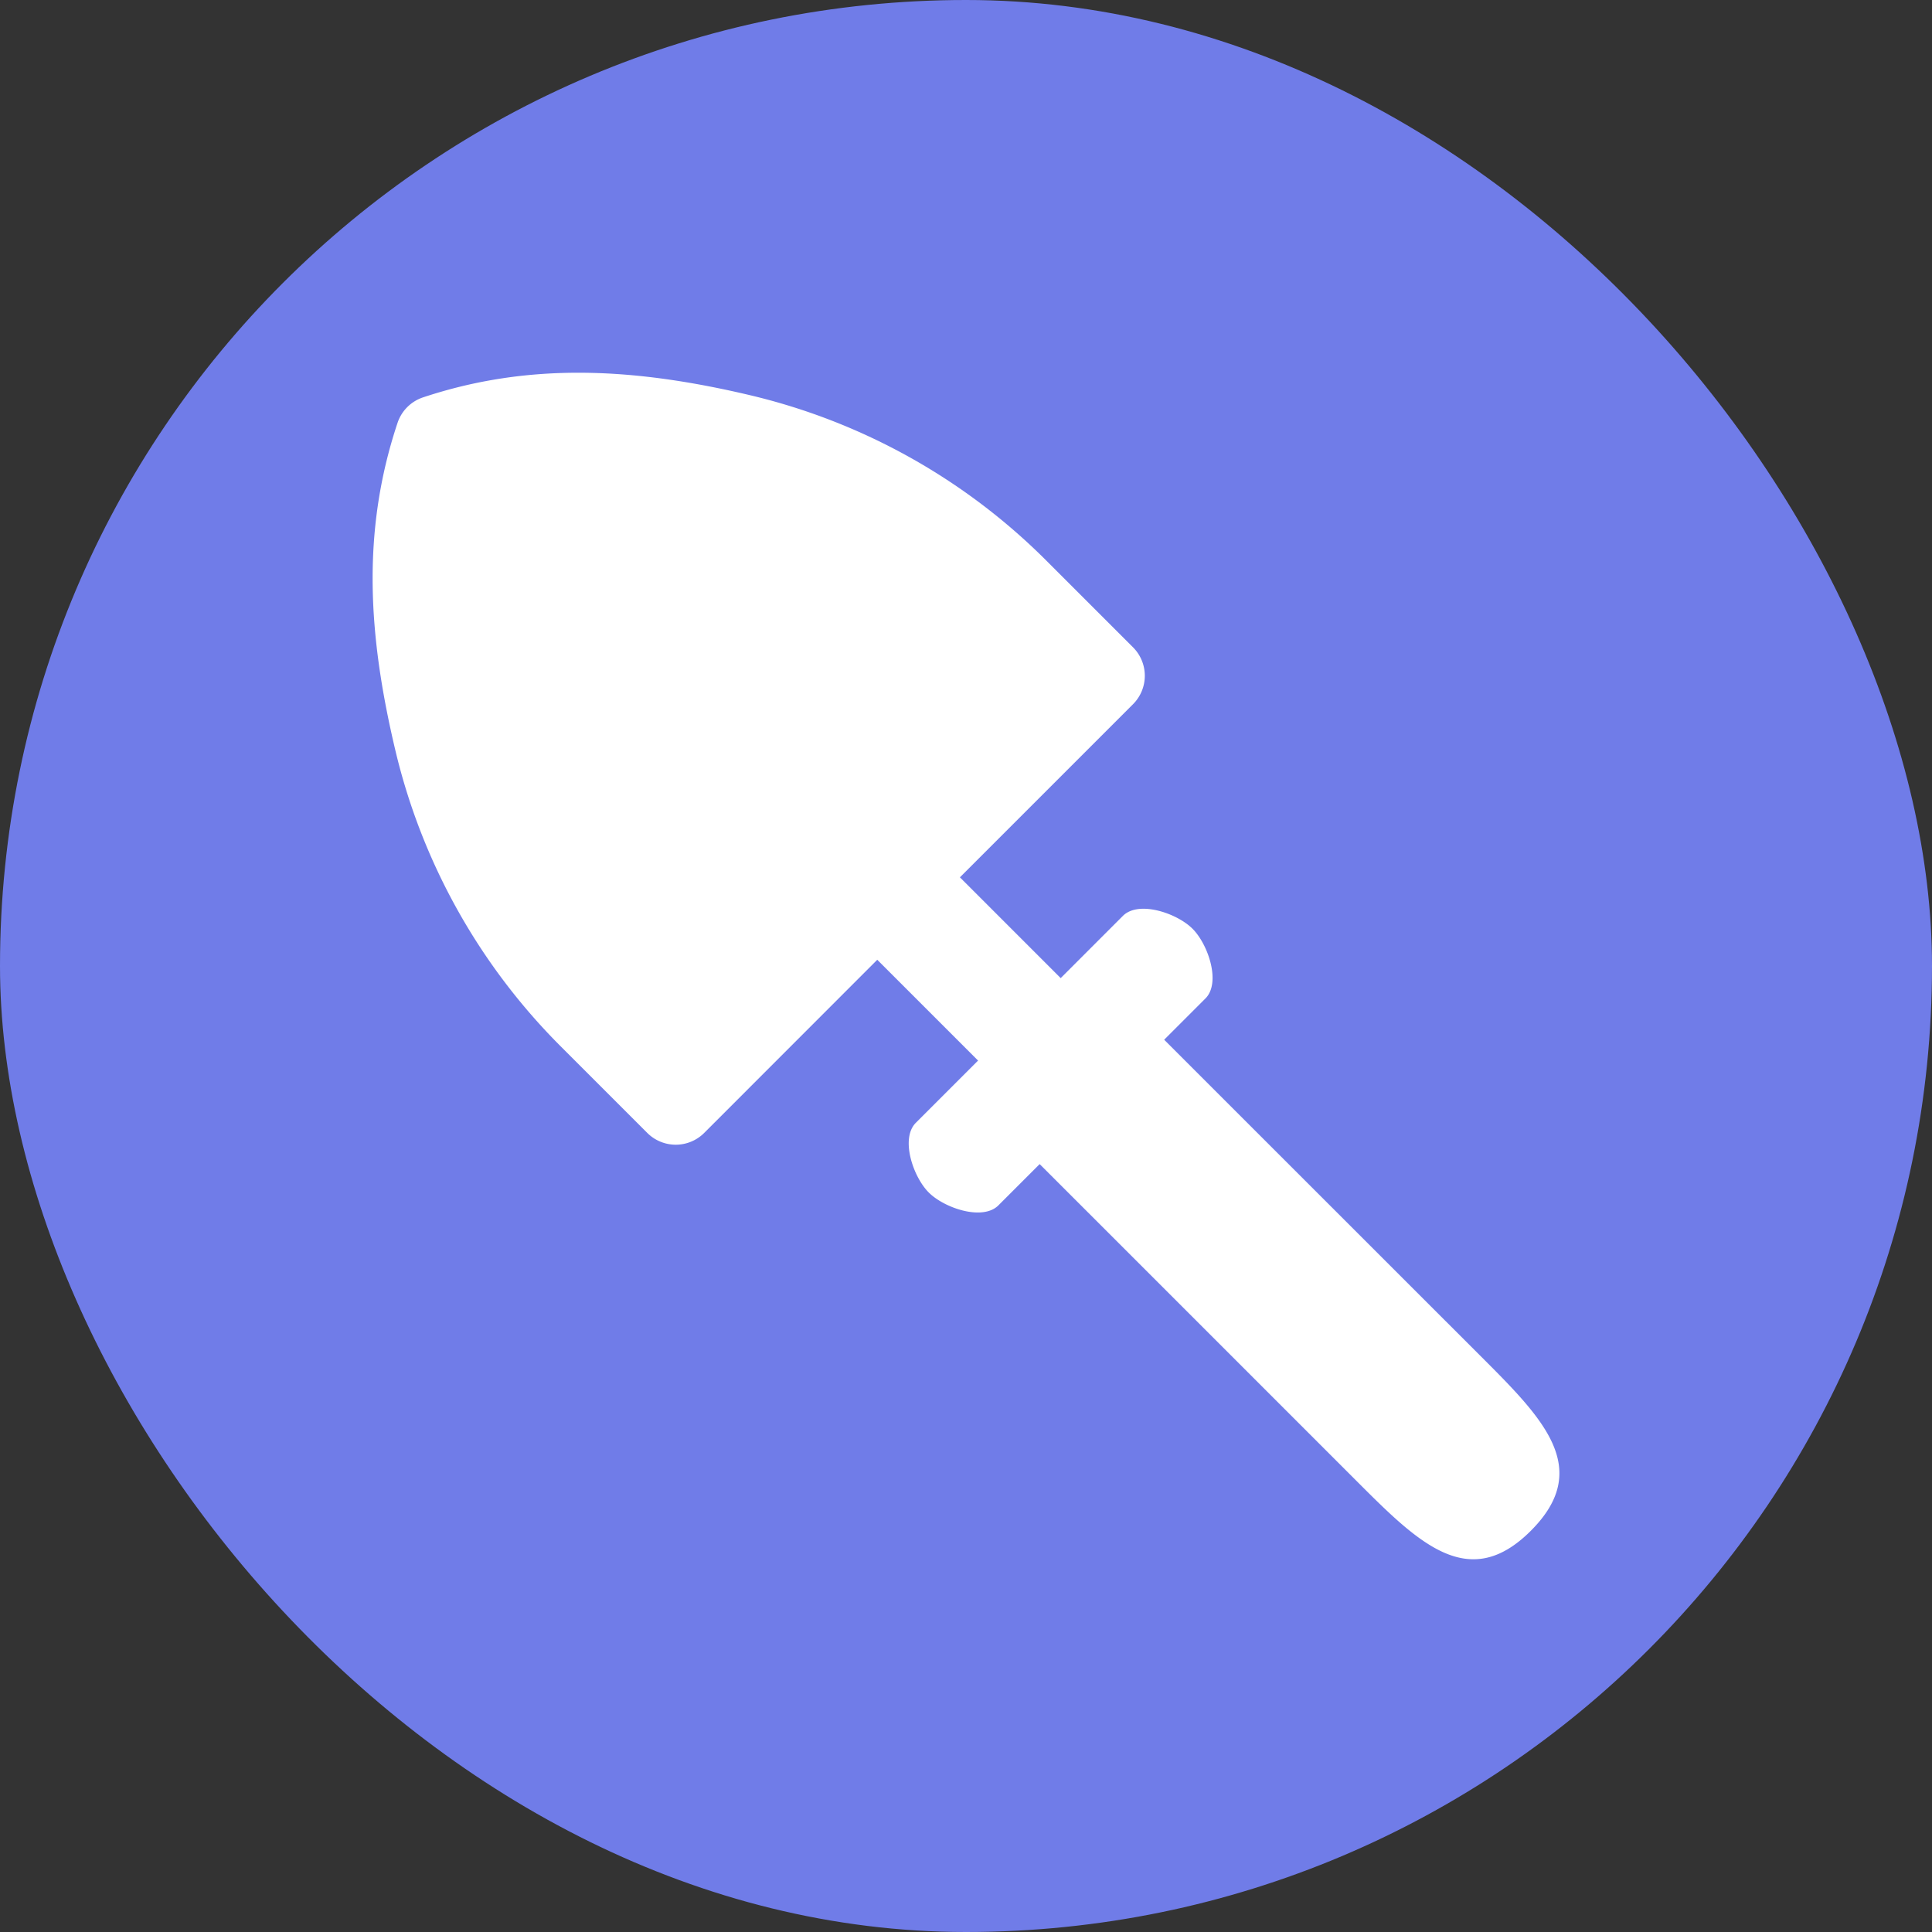 <svg xmlns="http://www.w3.org/2000/svg" width="120" height="120" viewBox="0 0 120 120">
  <rect x="0" y="0" width="120" height="120" fill="#333333" stroke="none"/>
  <g id="agro_planting" transform="translate(-56 -32)">
    <rect id="Rectangle_1" data-name="Rectangle 1" width="120" height="120" rx="60" transform="translate(56 32)" fill="#707ce8"/>
    <path id="Path_50" data-name="Path 50" d="M71.938,71.928c-3.892,3.892-7.032.7-10.924-3.194L41.432,49.152l-2.563,2.563c-.975.975-3.353.176-4.328-.8s-1.773-3.353-.8-4.328l3.865-3.865-6.261-6.261L20.592,47.219a2.5,2.5,0,0,1-3.529,0l-5.392-5.392A38.585,38.585,0,0,1,1.4,23.4C-.252,16.409-.722,9.923,1.547,3.116A2.5,2.5,0,0,1,3.125,1.532C9.7-.656,16.19-.317,23.41,1.387A38.585,38.585,0,0,1,41.841,11.664l5.392,5.392a2.5,2.5,0,0,1,0,3.529L36.478,31.34,42.738,37.6,46.6,33.736c.975-.975,3.353-.176,4.328.8s1.773,3.353.8,4.328l-2.563,2.563,3.7,3.7h0L68.743,61C72.644,64.9,75.84,68.026,71.938,71.928Z" transform="translate(79.144 55.152)" fill="#fff"/>
  </g>
</svg>
